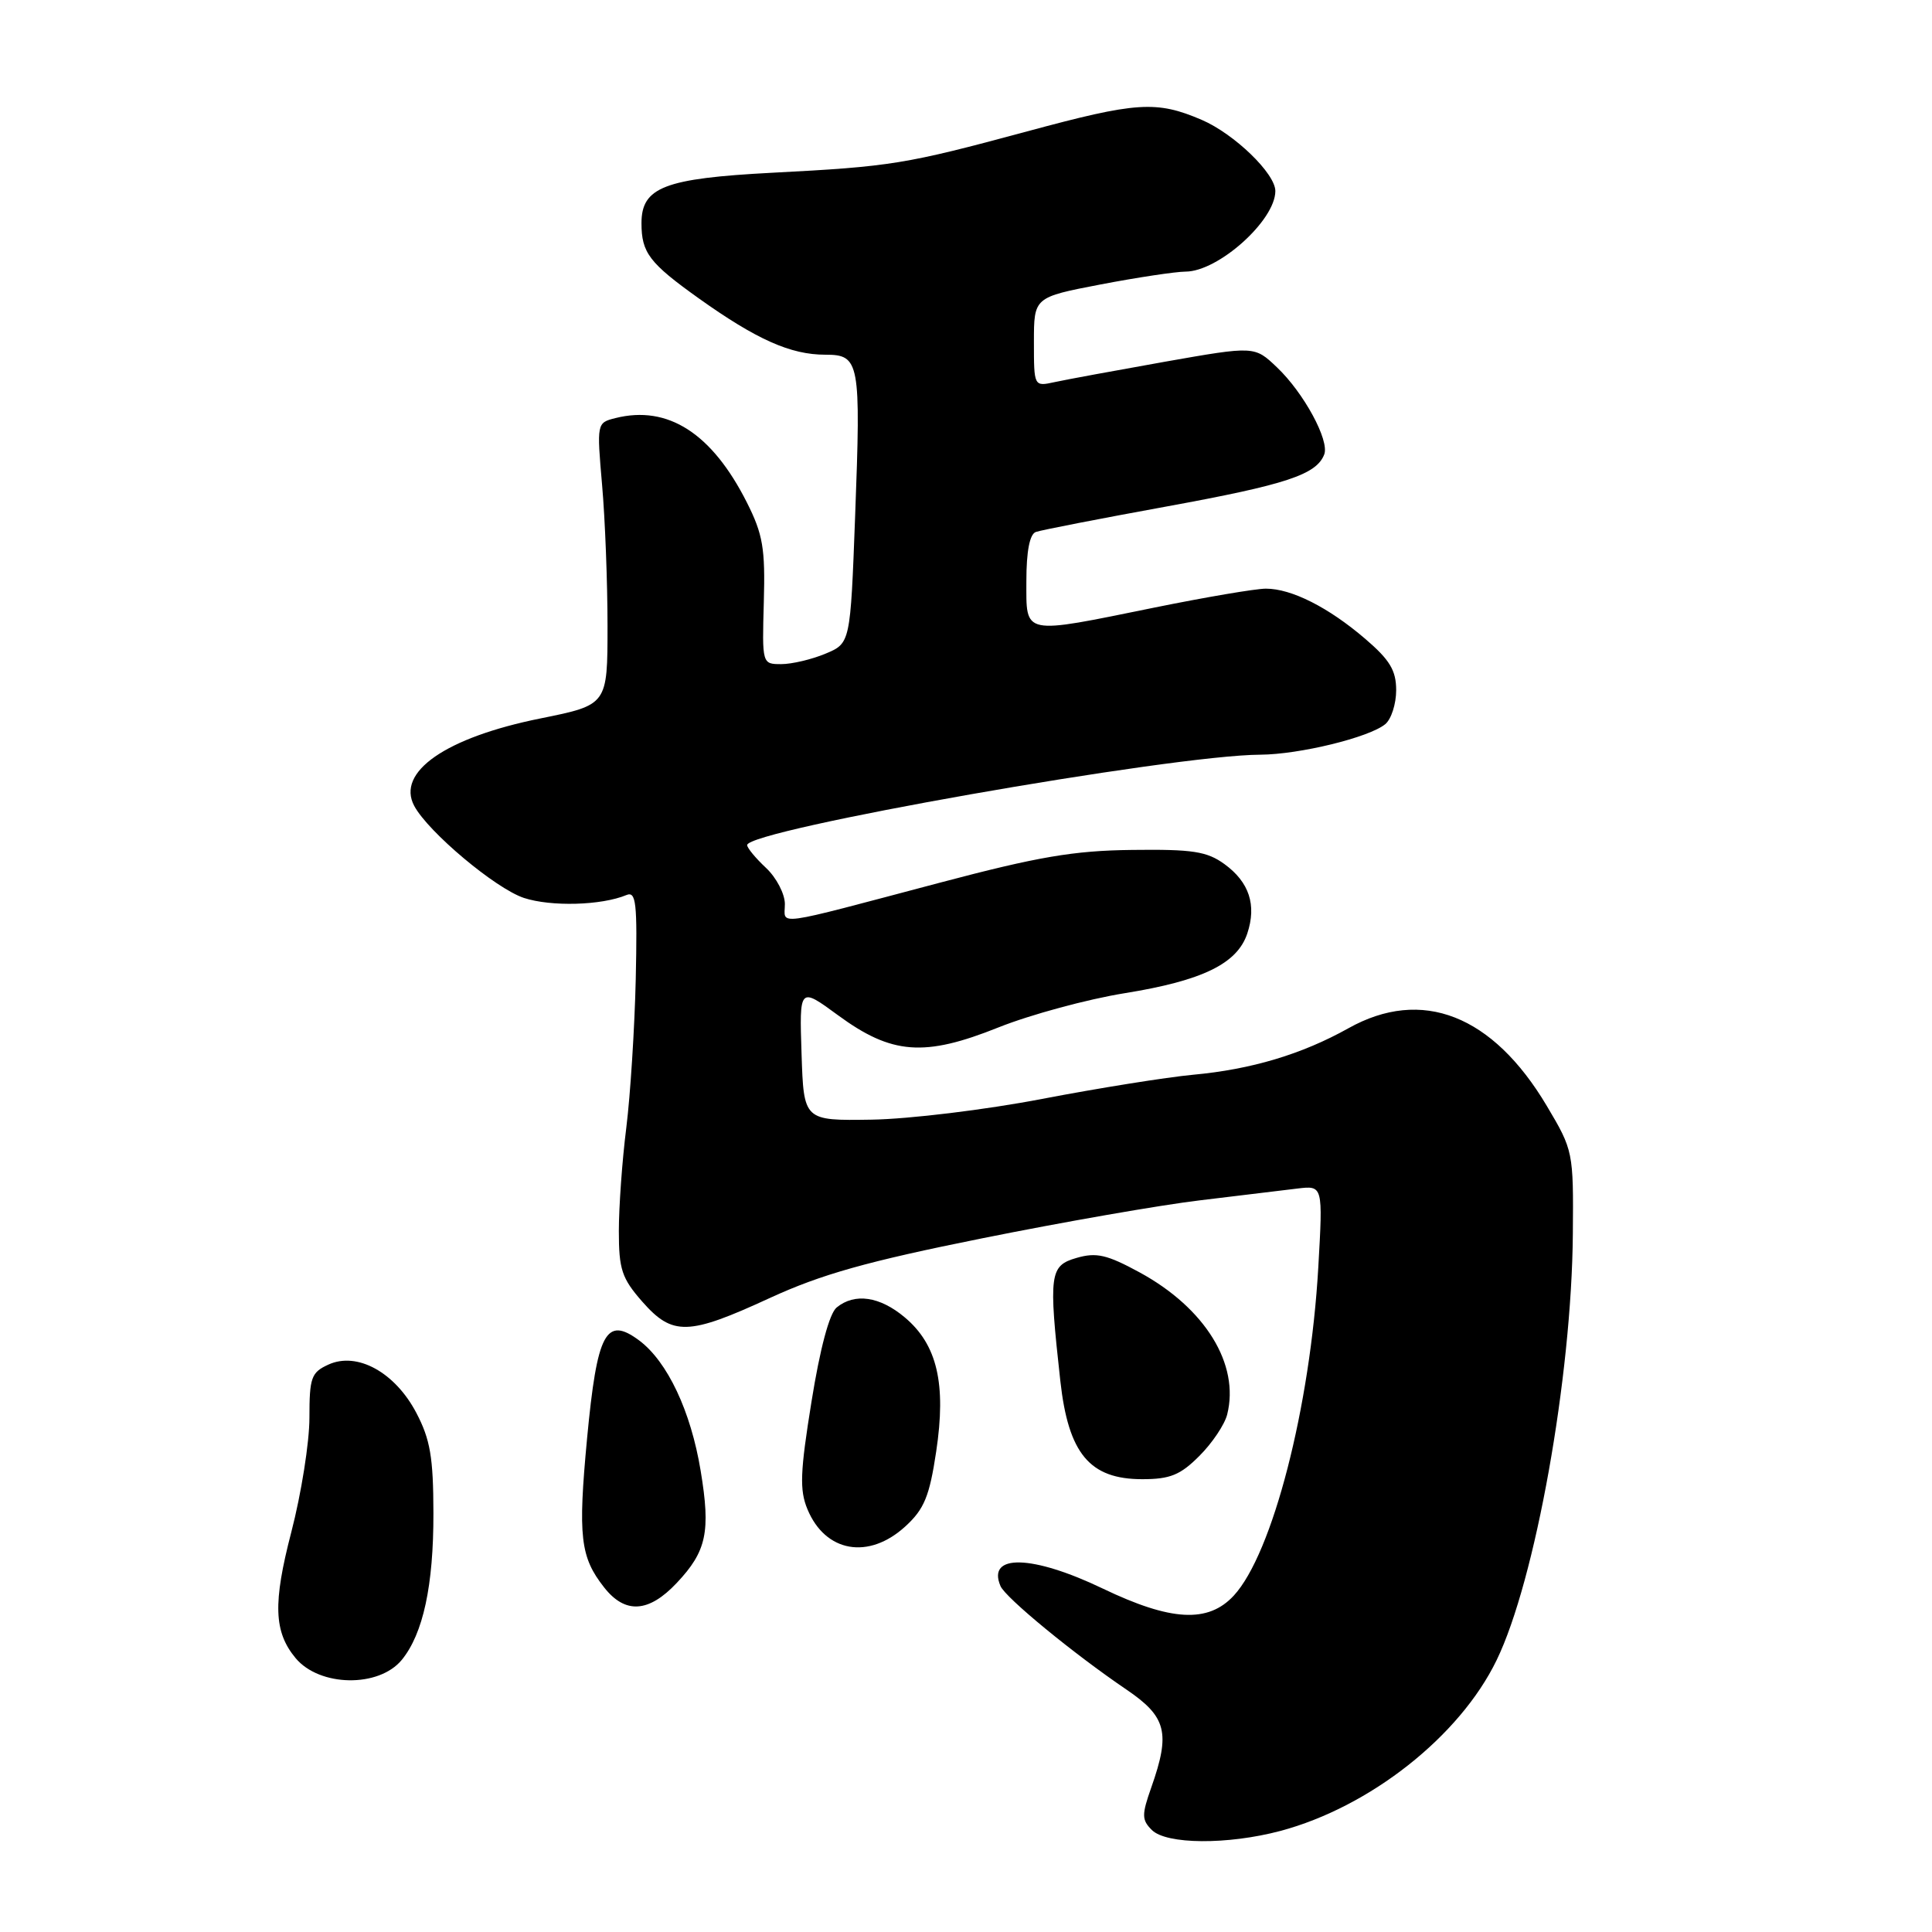 <?xml version="1.0" encoding="UTF-8" standalone="no"?>
<!DOCTYPE svg PUBLIC "-//W3C//DTD SVG 1.1//EN" "http://www.w3.org/Graphics/SVG/1.1/DTD/svg11.dtd" >
<svg xmlns="http://www.w3.org/2000/svg" xmlns:xlink="http://www.w3.org/1999/xlink" version="1.1" viewBox="0 0 256 256">
 <g >
 <path fill="currentColor"
d=" M 169.65 242.61 C 181.53 239.44 193.41 230.07 198.30 220.00 C 203.43 209.46 208.26 182.44 208.41 163.50 C 208.50 152.62 208.46 152.43 204.96 146.54 C 197.79 134.48 188.41 130.80 178.67 136.25 C 172.50 139.70 165.81 141.70 158.09 142.41 C 154.56 142.74 145.56 144.18 138.09 145.61 C 130.61 147.05 120.45 148.28 115.50 148.36 C 106.50 148.50 106.50 148.50 106.21 139.64 C 105.92 130.77 105.92 130.77 111.02 134.51 C 118.16 139.75 122.47 140.08 132.32 136.13 C 136.56 134.44 144.08 132.40 149.05 131.60 C 159.33 129.94 163.93 127.70 165.27 123.70 C 166.53 119.92 165.53 116.89 162.25 114.50 C 159.92 112.81 158.03 112.52 150.00 112.62 C 142.26 112.71 137.54 113.52 124.50 116.97 C 102.04 122.91 104.00 122.64 104.00 119.79 C 104.00 118.45 102.88 116.29 101.50 115.00 C 100.12 113.71 99.00 112.35 99.00 111.98 C 99.00 109.97 155.28 100.05 167.00 100.00 C 172.18 99.97 181.44 97.71 183.56 95.95 C 184.35 95.29 185.00 93.27 185.00 91.46 C 185.00 88.83 184.16 87.44 180.89 84.64 C 176.02 80.47 171.13 78.00 167.74 78.00 C 166.38 78.00 159.75 79.13 153.00 80.50 C 135.31 84.10 136.00 84.25 136.00 76.97 C 136.00 73.05 136.44 70.78 137.25 70.49 C 137.94 70.24 145.76 68.72 154.64 67.10 C 170.45 64.21 174.44 62.89 175.47 60.21 C 176.18 58.36 172.76 52.05 169.20 48.67 C 166.23 45.84 166.23 45.84 154.36 47.93 C 147.84 49.09 141.26 50.30 139.75 50.63 C 137.00 51.23 137.00 51.23 137.00 45.31 C 137.00 39.39 137.00 39.39 145.84 37.69 C 150.70 36.76 155.76 36.00 157.09 35.99 C 161.43 35.98 168.97 29.22 168.99 25.33 C 169.01 23.01 163.55 17.74 159.23 15.88 C 153.22 13.31 150.63 13.48 136.10 17.41 C 119.94 21.77 118.11 22.07 102.31 22.89 C 88.05 23.64 85.00 24.81 85.00 29.57 C 85.00 33.49 86.03 34.85 92.60 39.54 C 100.25 44.99 104.75 47.00 109.35 47.00 C 113.92 47.00 114.08 47.90 113.31 68.37 C 112.68 85.24 112.68 85.24 109.37 86.62 C 107.55 87.38 104.92 88.00 103.52 88.00 C 100.98 88.00 100.98 87.98 101.21 79.75 C 101.41 72.68 101.09 70.80 98.97 66.59 C 94.34 57.41 88.50 53.65 81.54 55.40 C 79.08 56.02 79.07 56.07 79.78 64.26 C 80.18 68.79 80.50 77.20 80.50 82.95 C 80.50 93.40 80.50 93.40 71.64 95.19 C 59.07 97.72 52.48 102.29 54.89 106.79 C 56.75 110.26 65.66 117.73 69.42 118.98 C 73.02 120.16 79.68 119.98 83.00 118.60 C 84.29 118.06 84.46 119.61 84.24 129.74 C 84.09 136.21 83.53 145.06 82.99 149.41 C 82.44 153.76 82.00 159.93 82.00 163.12 C 82.00 168.19 82.39 169.38 85.10 172.47 C 89.12 177.04 91.19 176.98 102.01 171.99 C 108.84 168.85 114.88 167.15 130.11 164.09 C 140.77 161.94 153.78 159.67 159.00 159.05 C 164.22 158.42 170.03 157.72 171.90 157.49 C 175.30 157.08 175.30 157.08 174.68 167.94 C 173.62 186.44 168.61 205.89 163.47 211.44 C 160.08 215.09 155.17 214.83 146.14 210.50 C 136.78 206.01 130.73 205.86 132.57 210.16 C 133.22 211.70 142.26 219.13 149.25 223.87 C 154.58 227.49 155.11 229.59 152.55 236.85 C 151.27 240.48 151.28 241.14 152.62 242.48 C 154.55 244.41 162.67 244.46 169.65 242.61 Z  M 53.24 219.94 C 56.07 216.48 57.45 210.08 57.43 200.50 C 57.42 193.12 57.01 190.73 55.17 187.22 C 52.35 181.84 47.33 179.08 43.53 180.81 C 41.24 181.85 41.00 182.52 41.00 187.87 C 41.00 191.12 39.92 197.93 38.60 203.01 C 36.15 212.43 36.28 216.23 39.17 219.71 C 42.34 223.52 50.20 223.65 53.24 219.94 Z  M 89.67 209.75 C 93.63 205.55 94.18 202.97 92.84 194.88 C 91.54 186.99 88.44 180.42 84.70 177.62 C 80.29 174.34 79.12 176.55 77.79 190.60 C 76.57 203.60 76.88 206.31 80.05 210.34 C 82.84 213.89 85.95 213.70 89.67 209.75 Z  M 119.97 202.25 C 122.46 199.97 123.16 198.28 124.05 192.34 C 125.40 183.37 124.19 178.18 119.90 174.57 C 116.58 171.77 113.25 171.29 110.86 173.25 C 109.90 174.03 108.65 178.71 107.53 185.71 C 106.02 195.05 105.93 197.43 106.99 199.98 C 109.36 205.70 115.10 206.71 119.97 202.25 Z  M 158.92 192.92 C 160.62 191.23 162.28 188.75 162.61 187.42 C 164.28 180.77 159.69 173.33 151.01 168.60 C 146.67 166.24 145.27 165.92 142.65 166.68 C 139.08 167.71 138.93 168.79 140.50 182.99 C 141.57 192.62 144.39 196.00 151.35 196.00 C 155.04 196.00 156.40 195.45 158.92 192.92 Z "/>
</g>
</svg>
